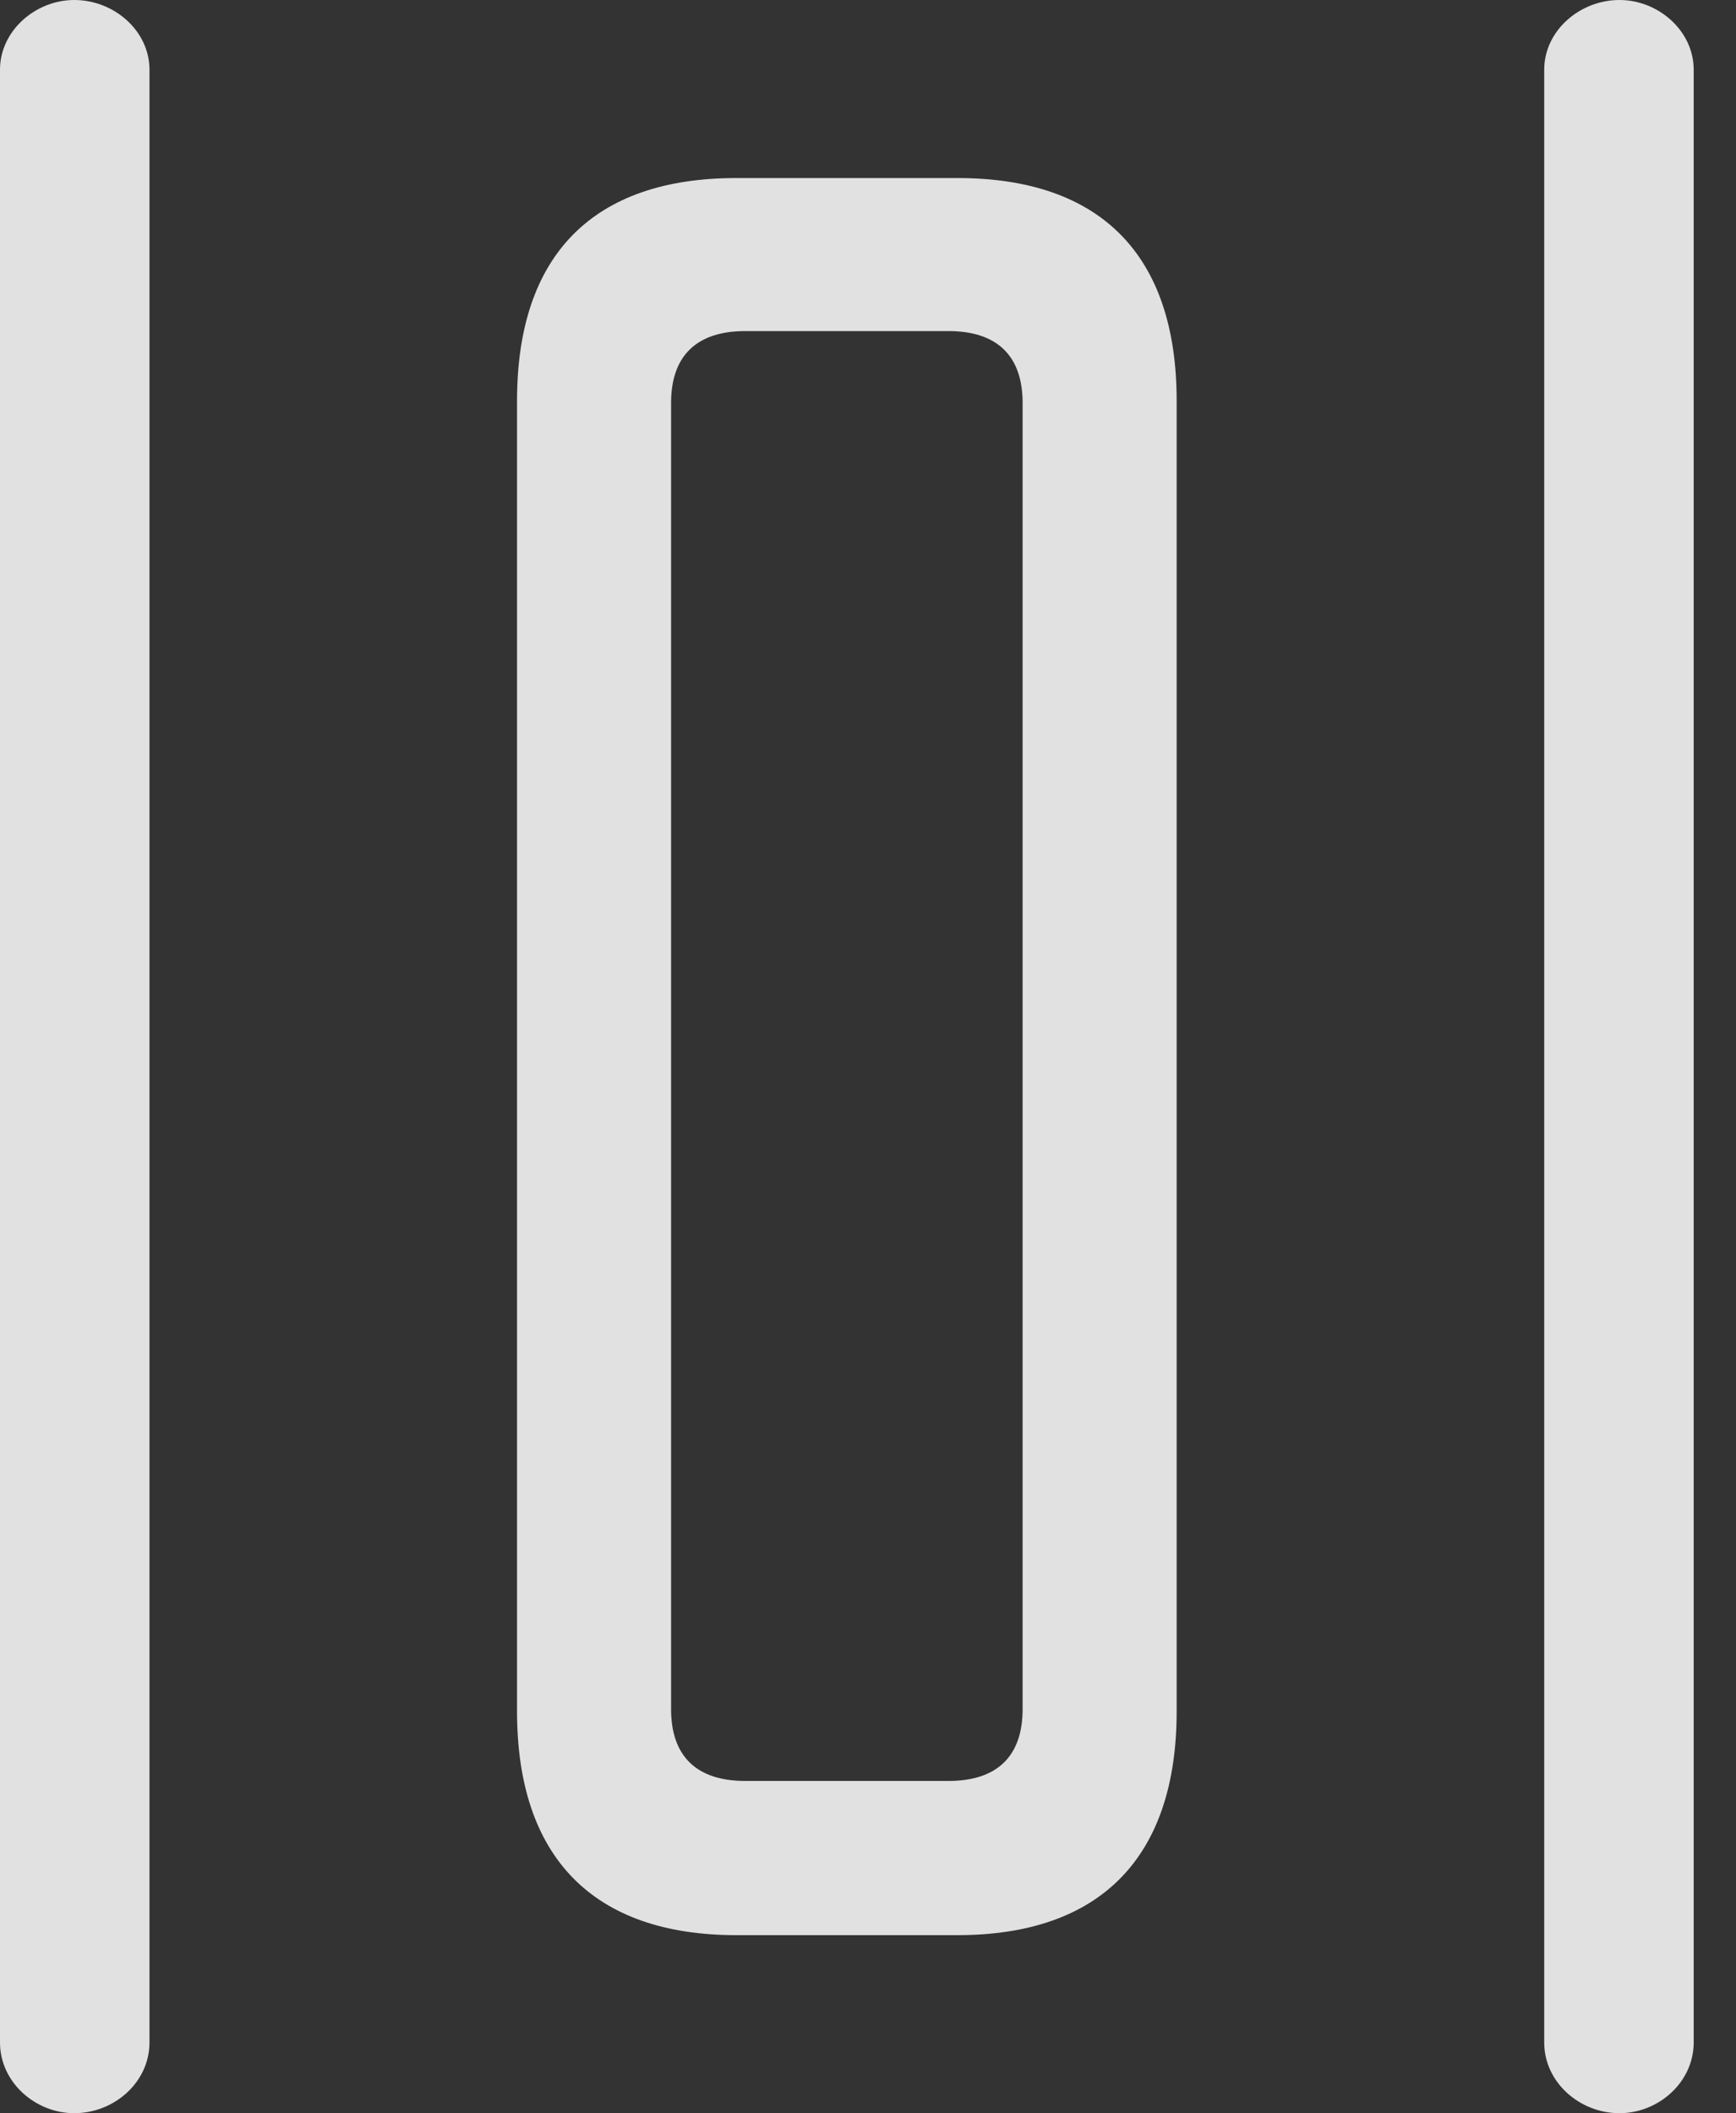 <?xml version="1.0" encoding="UTF-8"?>
<!--Generator: Apple Native CoreSVG 326-->
<!DOCTYPE svg
PUBLIC "-//W3C//DTD SVG 1.1//EN"
       "http://www.w3.org/Graphics/SVG/1.1/DTD/svg11.dtd">
<svg version="1.1" xmlns="http://www.w3.org/2000/svg" xmlns:xlink="http://www.w3.org/1999/xlink" viewBox="0 0 14.854 18.076">
 <rect x="0" y="0" width="14.854" height="18.076" fill="#333333" stroke="none"/>
 <g>
  <rect height="18.076" opacity="0" width="14.854" x="0" y="0"/>
  <path d="M4.424 3.428L4.424 14.639C4.424 15.889 5.078 16.553 6.299 16.553L8.193 16.553C9.414 16.553 10.068 15.889 10.068 14.639L10.068 3.428C10.068 2.178 9.414 1.523 8.193 1.523L6.299 1.523C5.078 1.523 4.424 2.178 4.424 3.428ZM5.742 3.447C5.742 3.047 5.957 2.832 6.377 2.832L8.115 2.832C8.535 2.832 8.75 3.047 8.75 3.447L8.75 14.619C8.75 15.02 8.535 15.234 8.115 15.234L6.377 15.234C5.957 15.234 5.742 15.02 5.742 14.619Z" fill="white" fill-opacity="0.85"/>
  <path d="M13.213 0.596L13.213 17.471C13.213 17.812 13.516 18.076 13.857 18.076C14.19 18.076 14.492 17.812 14.492 17.471L14.492 0.596C14.492 0.264 14.19 0 13.857 0C13.516 0 13.213 0.264 13.213 0.596ZM1.279 0.596C1.279 0.264 0.977 0 0.635 0C0.303 0 0 0.264 0 0.596L0 17.471C0 17.812 0.303 18.076 0.635 18.076C0.977 18.076 1.279 17.812 1.279 17.471Z" fill="white" fill-opacity="0.85"/>
 </g>
</svg>
